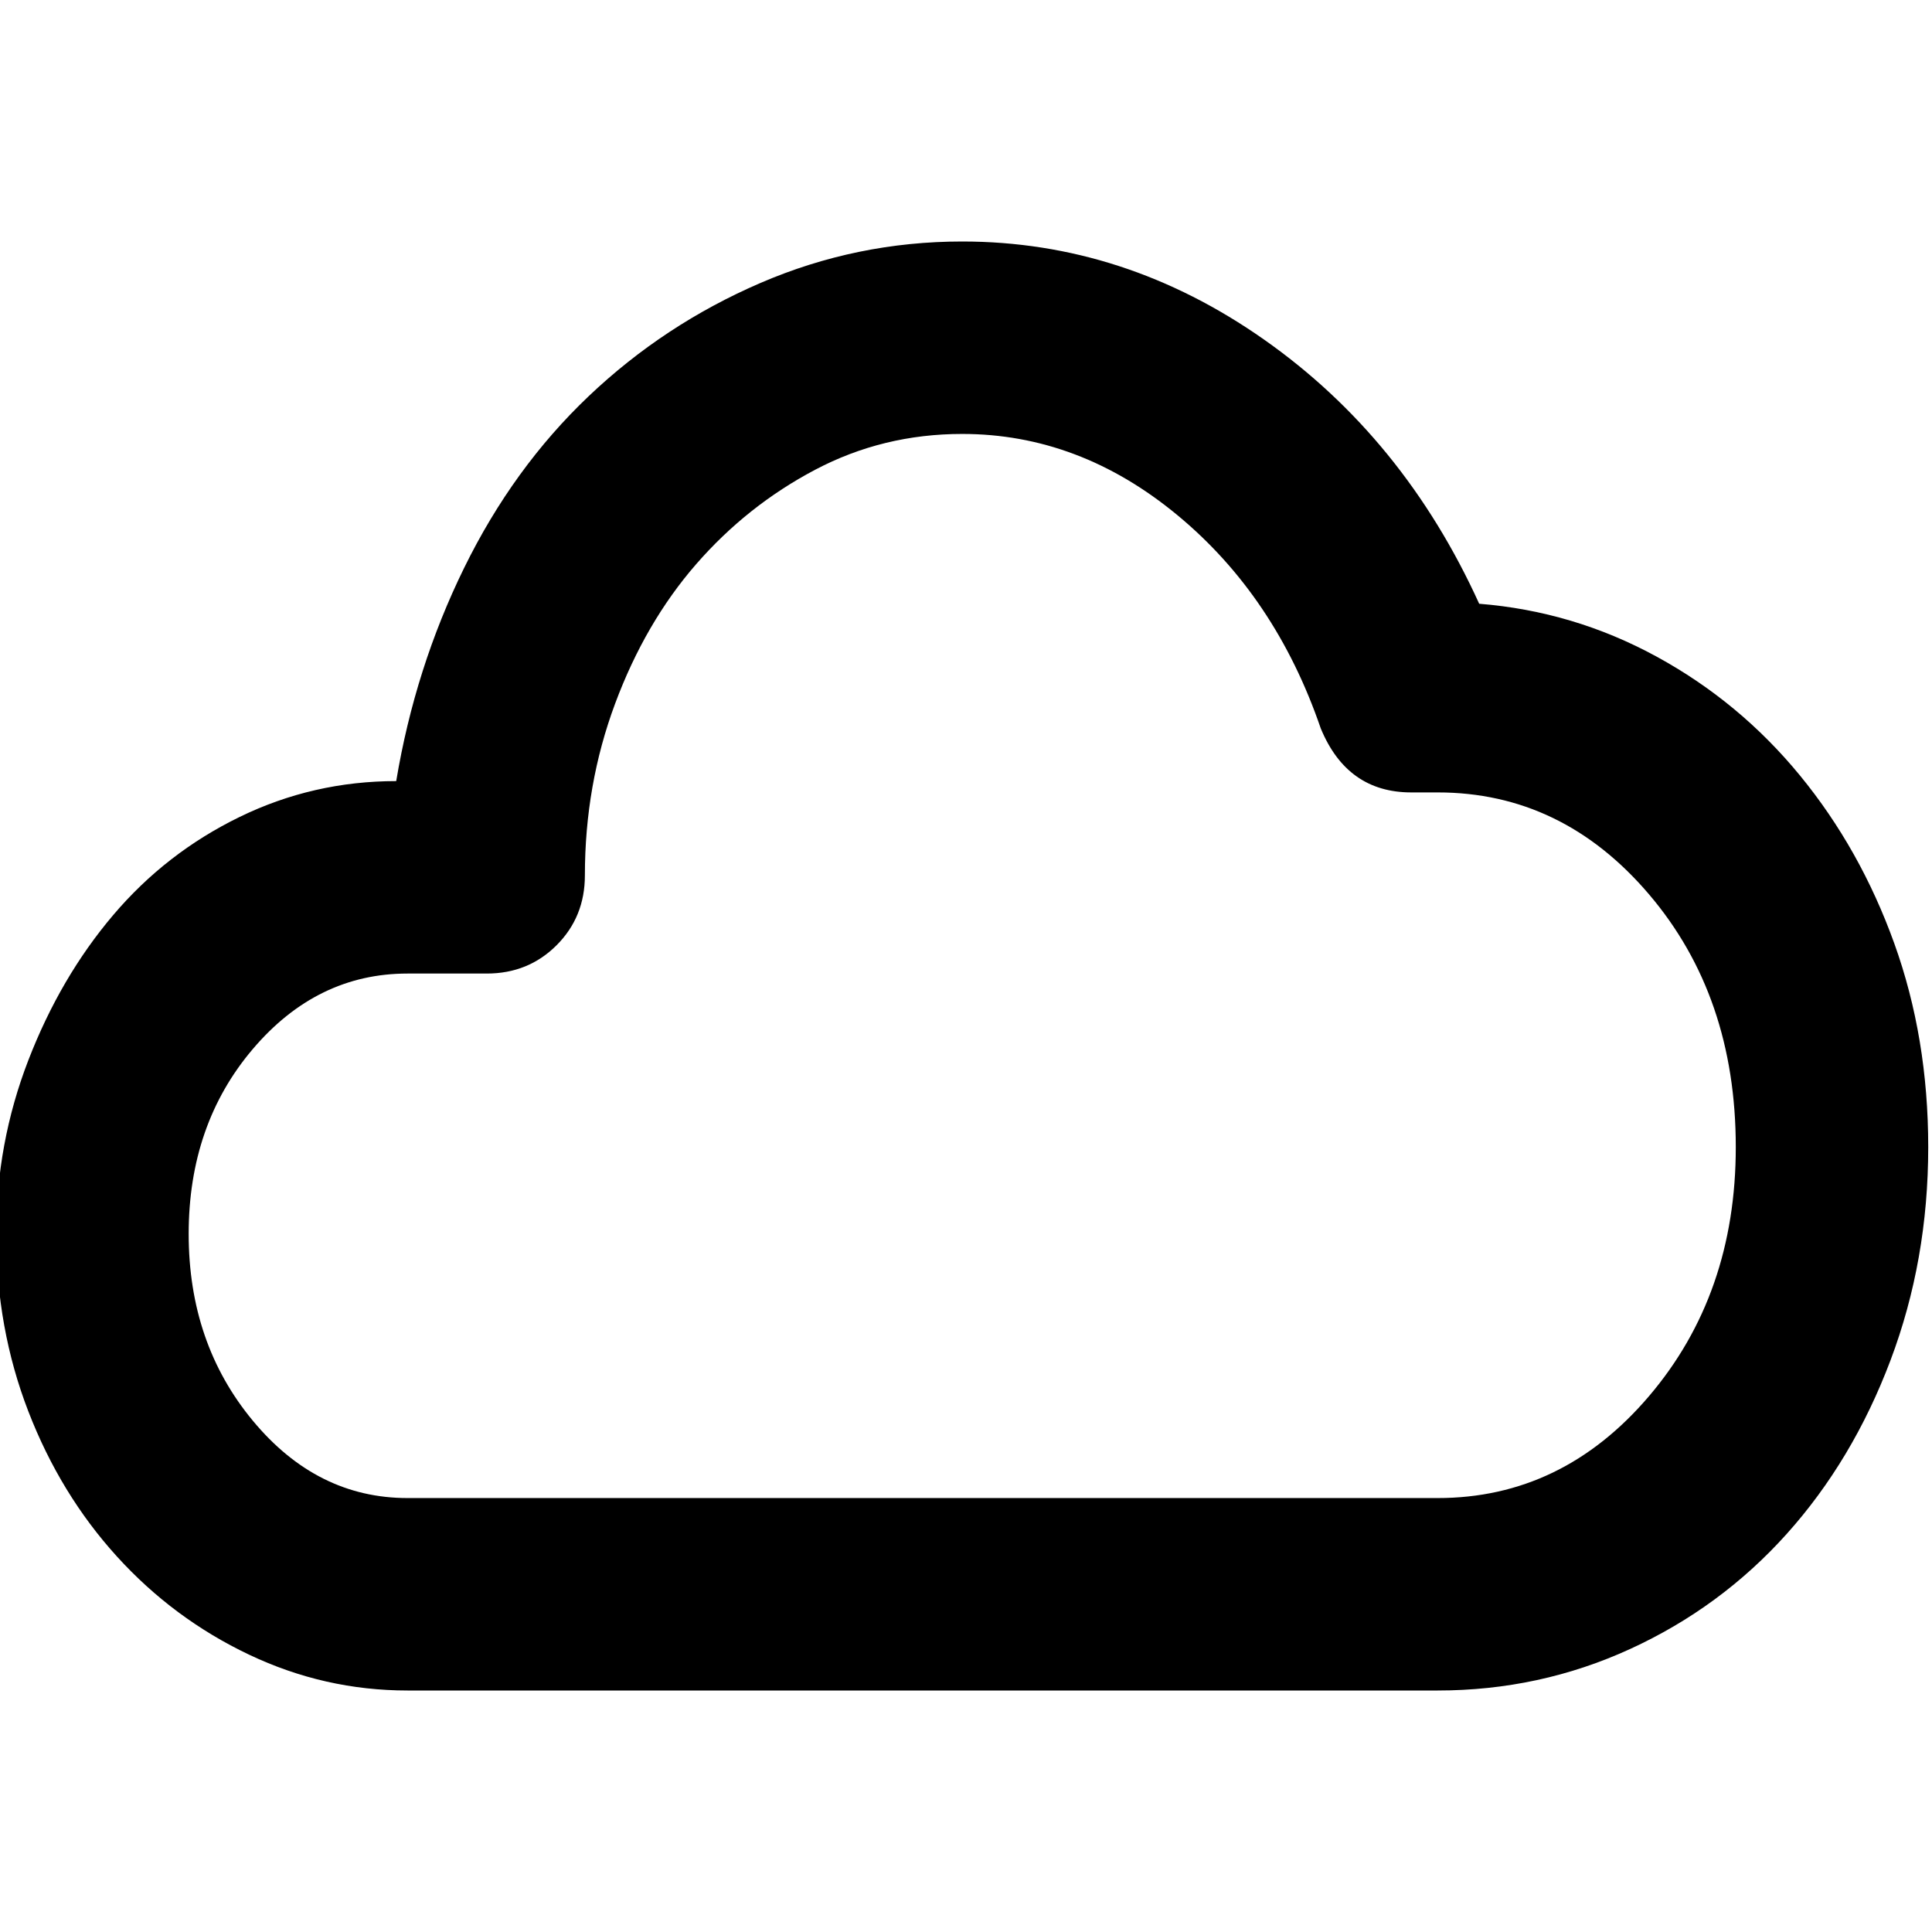 <svg xmlns="http://www.w3.org/2000/svg" viewBox="0 0 512 512">
	<path d="M381 448H108q-22 0-42-9.5t-35-26T7.5 374-1 327q0-24 8.5-46T30 242.5t33.5-26T105 207q5-30 18-56.5t33-45.5 45.5-30T255 64q43 0 80 26t57 70q25 2 47 14t38 31.5 25 44.5 9 54q0 30-10 56.5t-27.5 46T432 437t-51 11zM108 258q-24 0-41 20t-17 49 17 49.5 41 20.5h273q33 0 56-27t23-66q0-40-23-67t-56-27h-7q-17 0-24-17-12-35-38-56.5T255 115q-21 0-39 9.5t-31.5 25-21.5 37-8 45.5q0 11-7.5 18.5T129 258h-21z"/>
</svg>